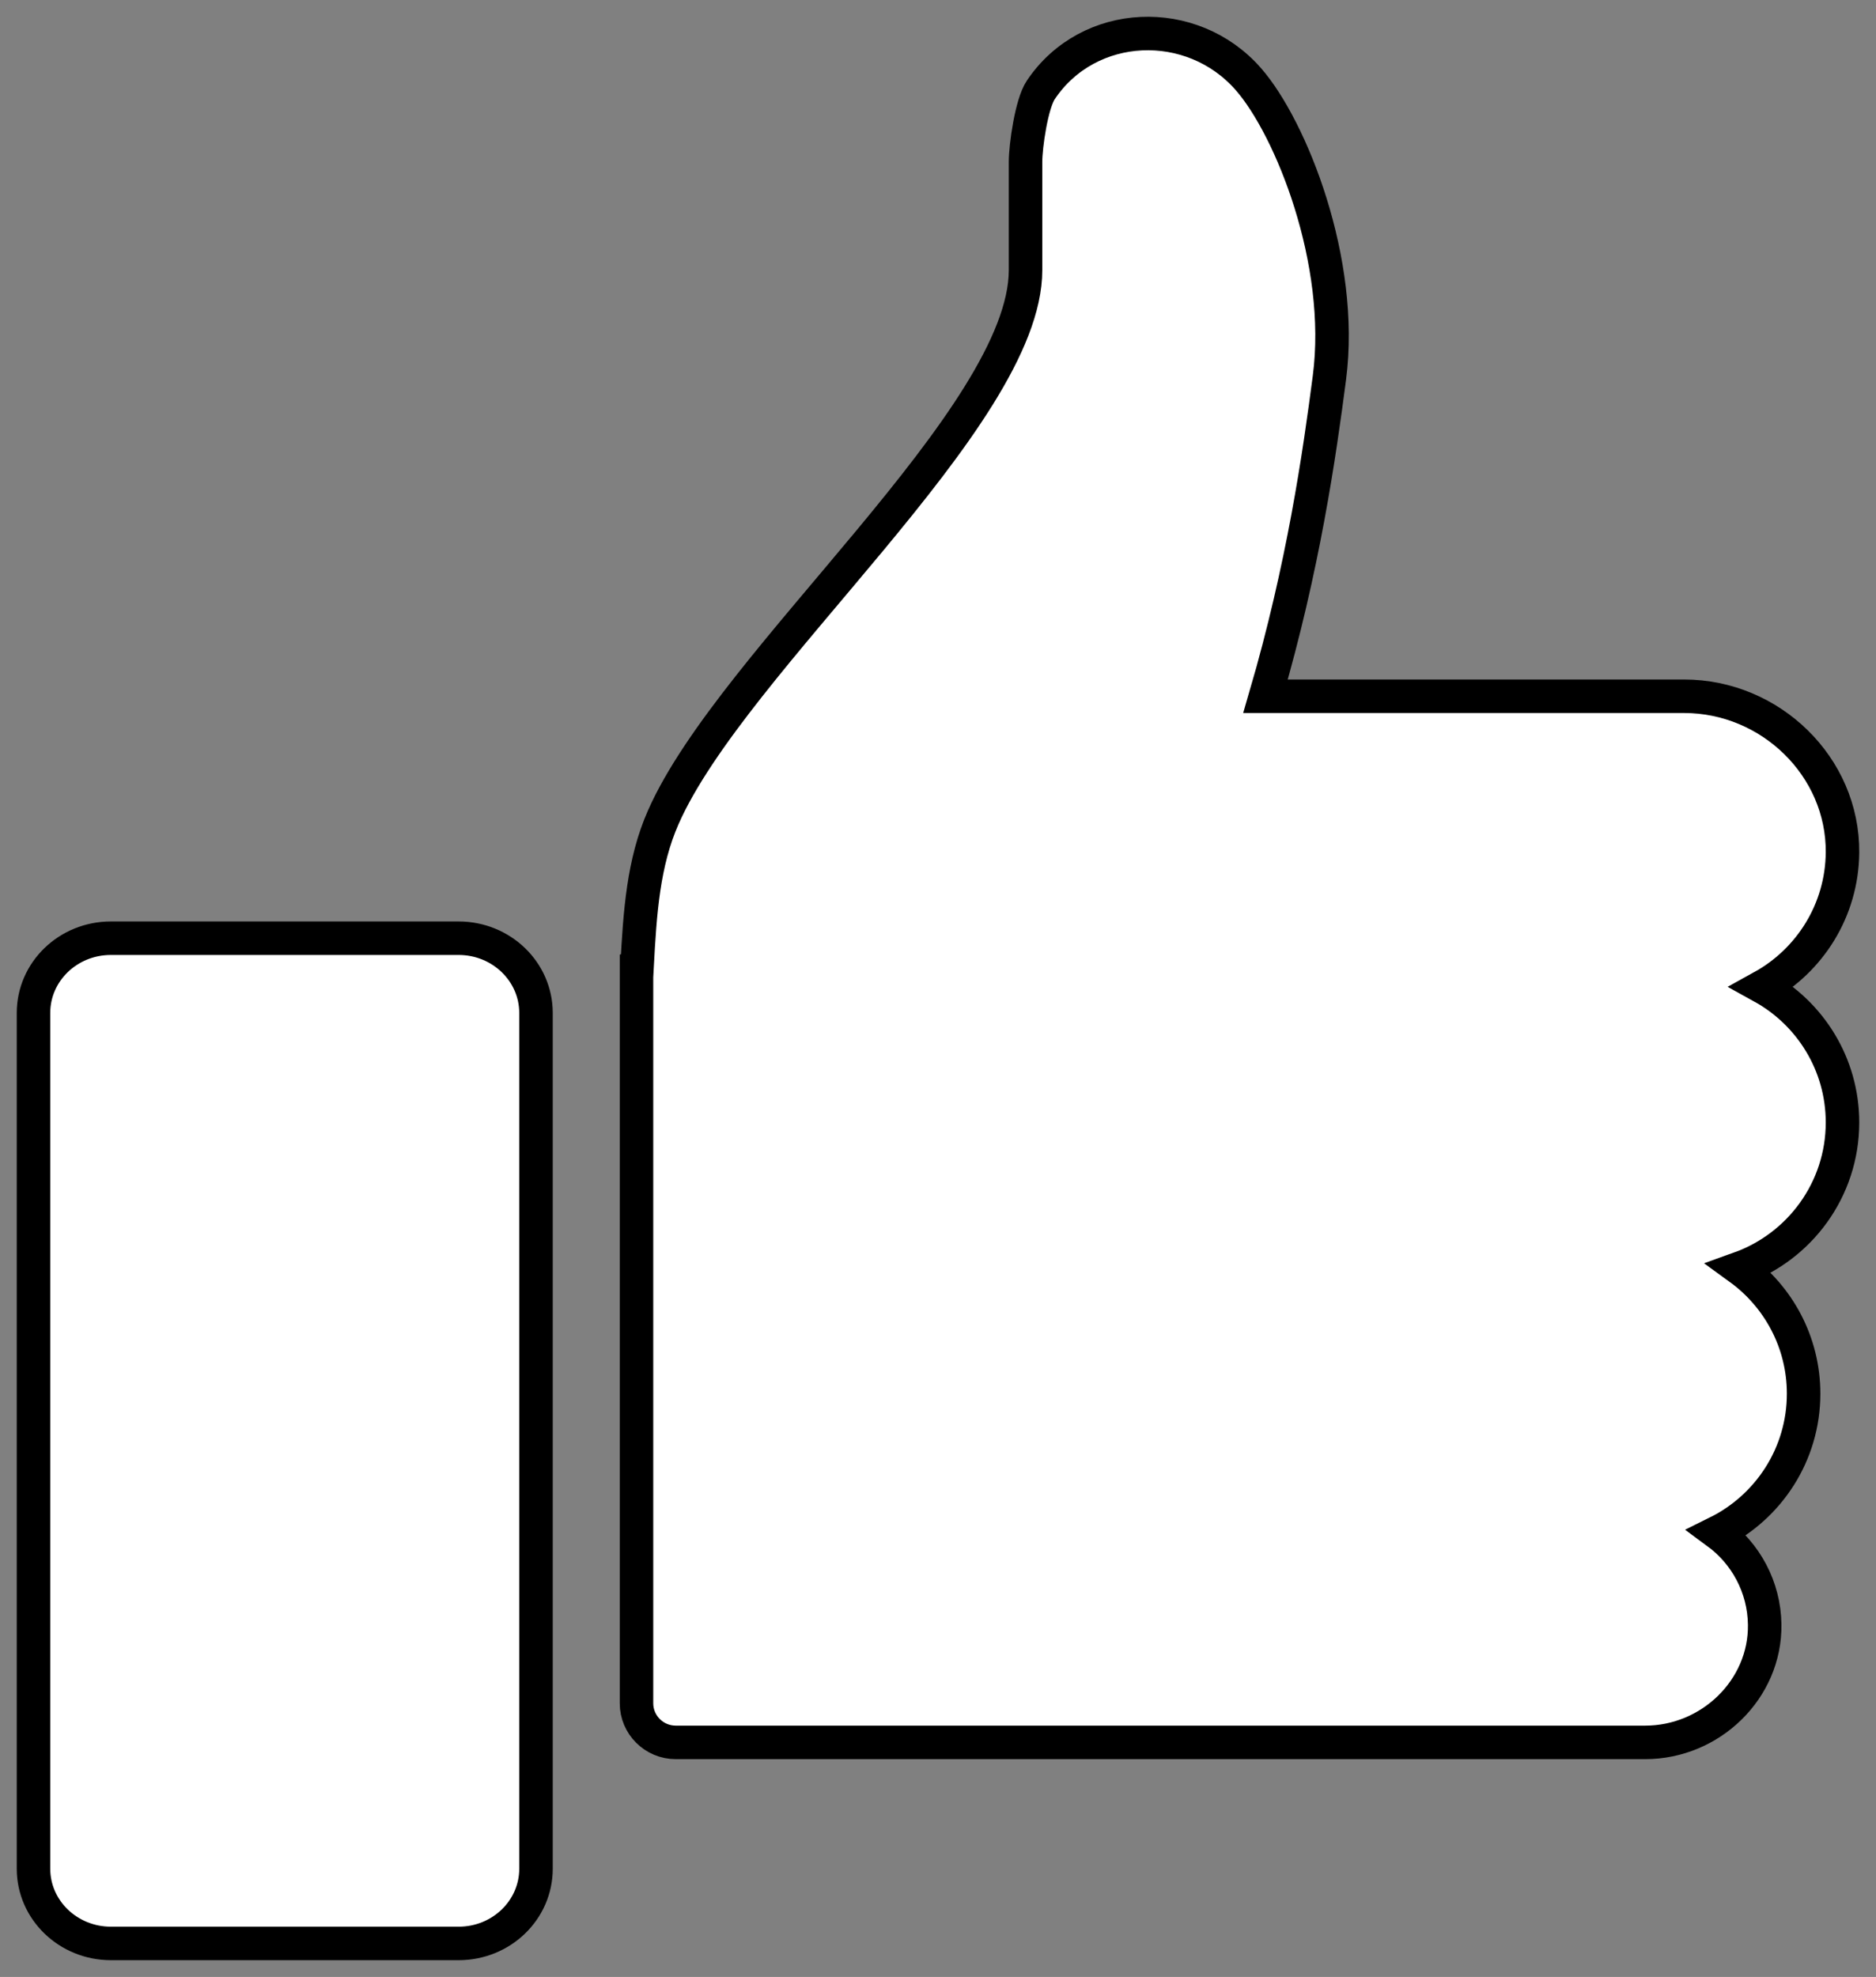 <?xml version="1.0" encoding="UTF-8"?>
<svg width="56px" height="59px" viewBox="0 0 56 59" version="1.1" xmlns="http://www.w3.org/2000/svg" xmlns:xlink="http://www.w3.org/1999/xlink">
    <rect x="0" y="0" width="56" height="59" fill="#808080" stroke="none"/>
    <!-- Generator: Sketch 56 (81588) - https://sketch.com -->
    <title>thumbs</title>
    <desc>Created with Sketch.</desc>
    <g id="Symbols" stroke="none" stroke-width="1" fill="none" fill-rule="evenodd">
        <path d="M1,30.23 C1,28.999 2.031,28 3.311,28 L13.689,28 C14.965,28 16,28.998 16,30.23 L16,55.77 C16,57.001 14.969,58 13.689,58 L3.311,58 C2.035,58 1,57.002 1,55.77 L1,30.23 L1,30.23 Z M37.267,2.364 C35.584,0.437 32.493,0.559 31.069,2.683 C30.789,3.099 30.613,4.364 30.613,4.829 L30.613,8.059 C30.613,12.462 21.866,19.689 19.796,24.398 C19.203,25.745 19.104,27.207 19.015,28.869 L19,28.873 L19,50.833 C19,51.477 19.525,52 20.172,52 L49.112,52 C51.055,52 52.703,50.418 52.677,48.484 C52.662,47.357 52.107,46.36 51.259,45.737 C52.788,44.98 53.839,43.409 53.839,41.593 C53.839,40.056 53.085,38.694 51.927,37.853 C53.718,37.211 55,35.504 55,33.499 C55,31.757 54.033,30.24 52.605,29.451 C54.023,28.668 54.985,27.168 55,25.443 C55.021,22.878 52.849,20.779 50.272,20.779 L37.777,20.779 C38.907,16.915 39.386,13.56 39.684,11.275 C40.138,7.806 38.537,3.819 37.267,2.364 L37.267,2.364 Z" id="thumbs" stroke="#000000" fill="#FFFFFF"></path>
    </g>
</svg>